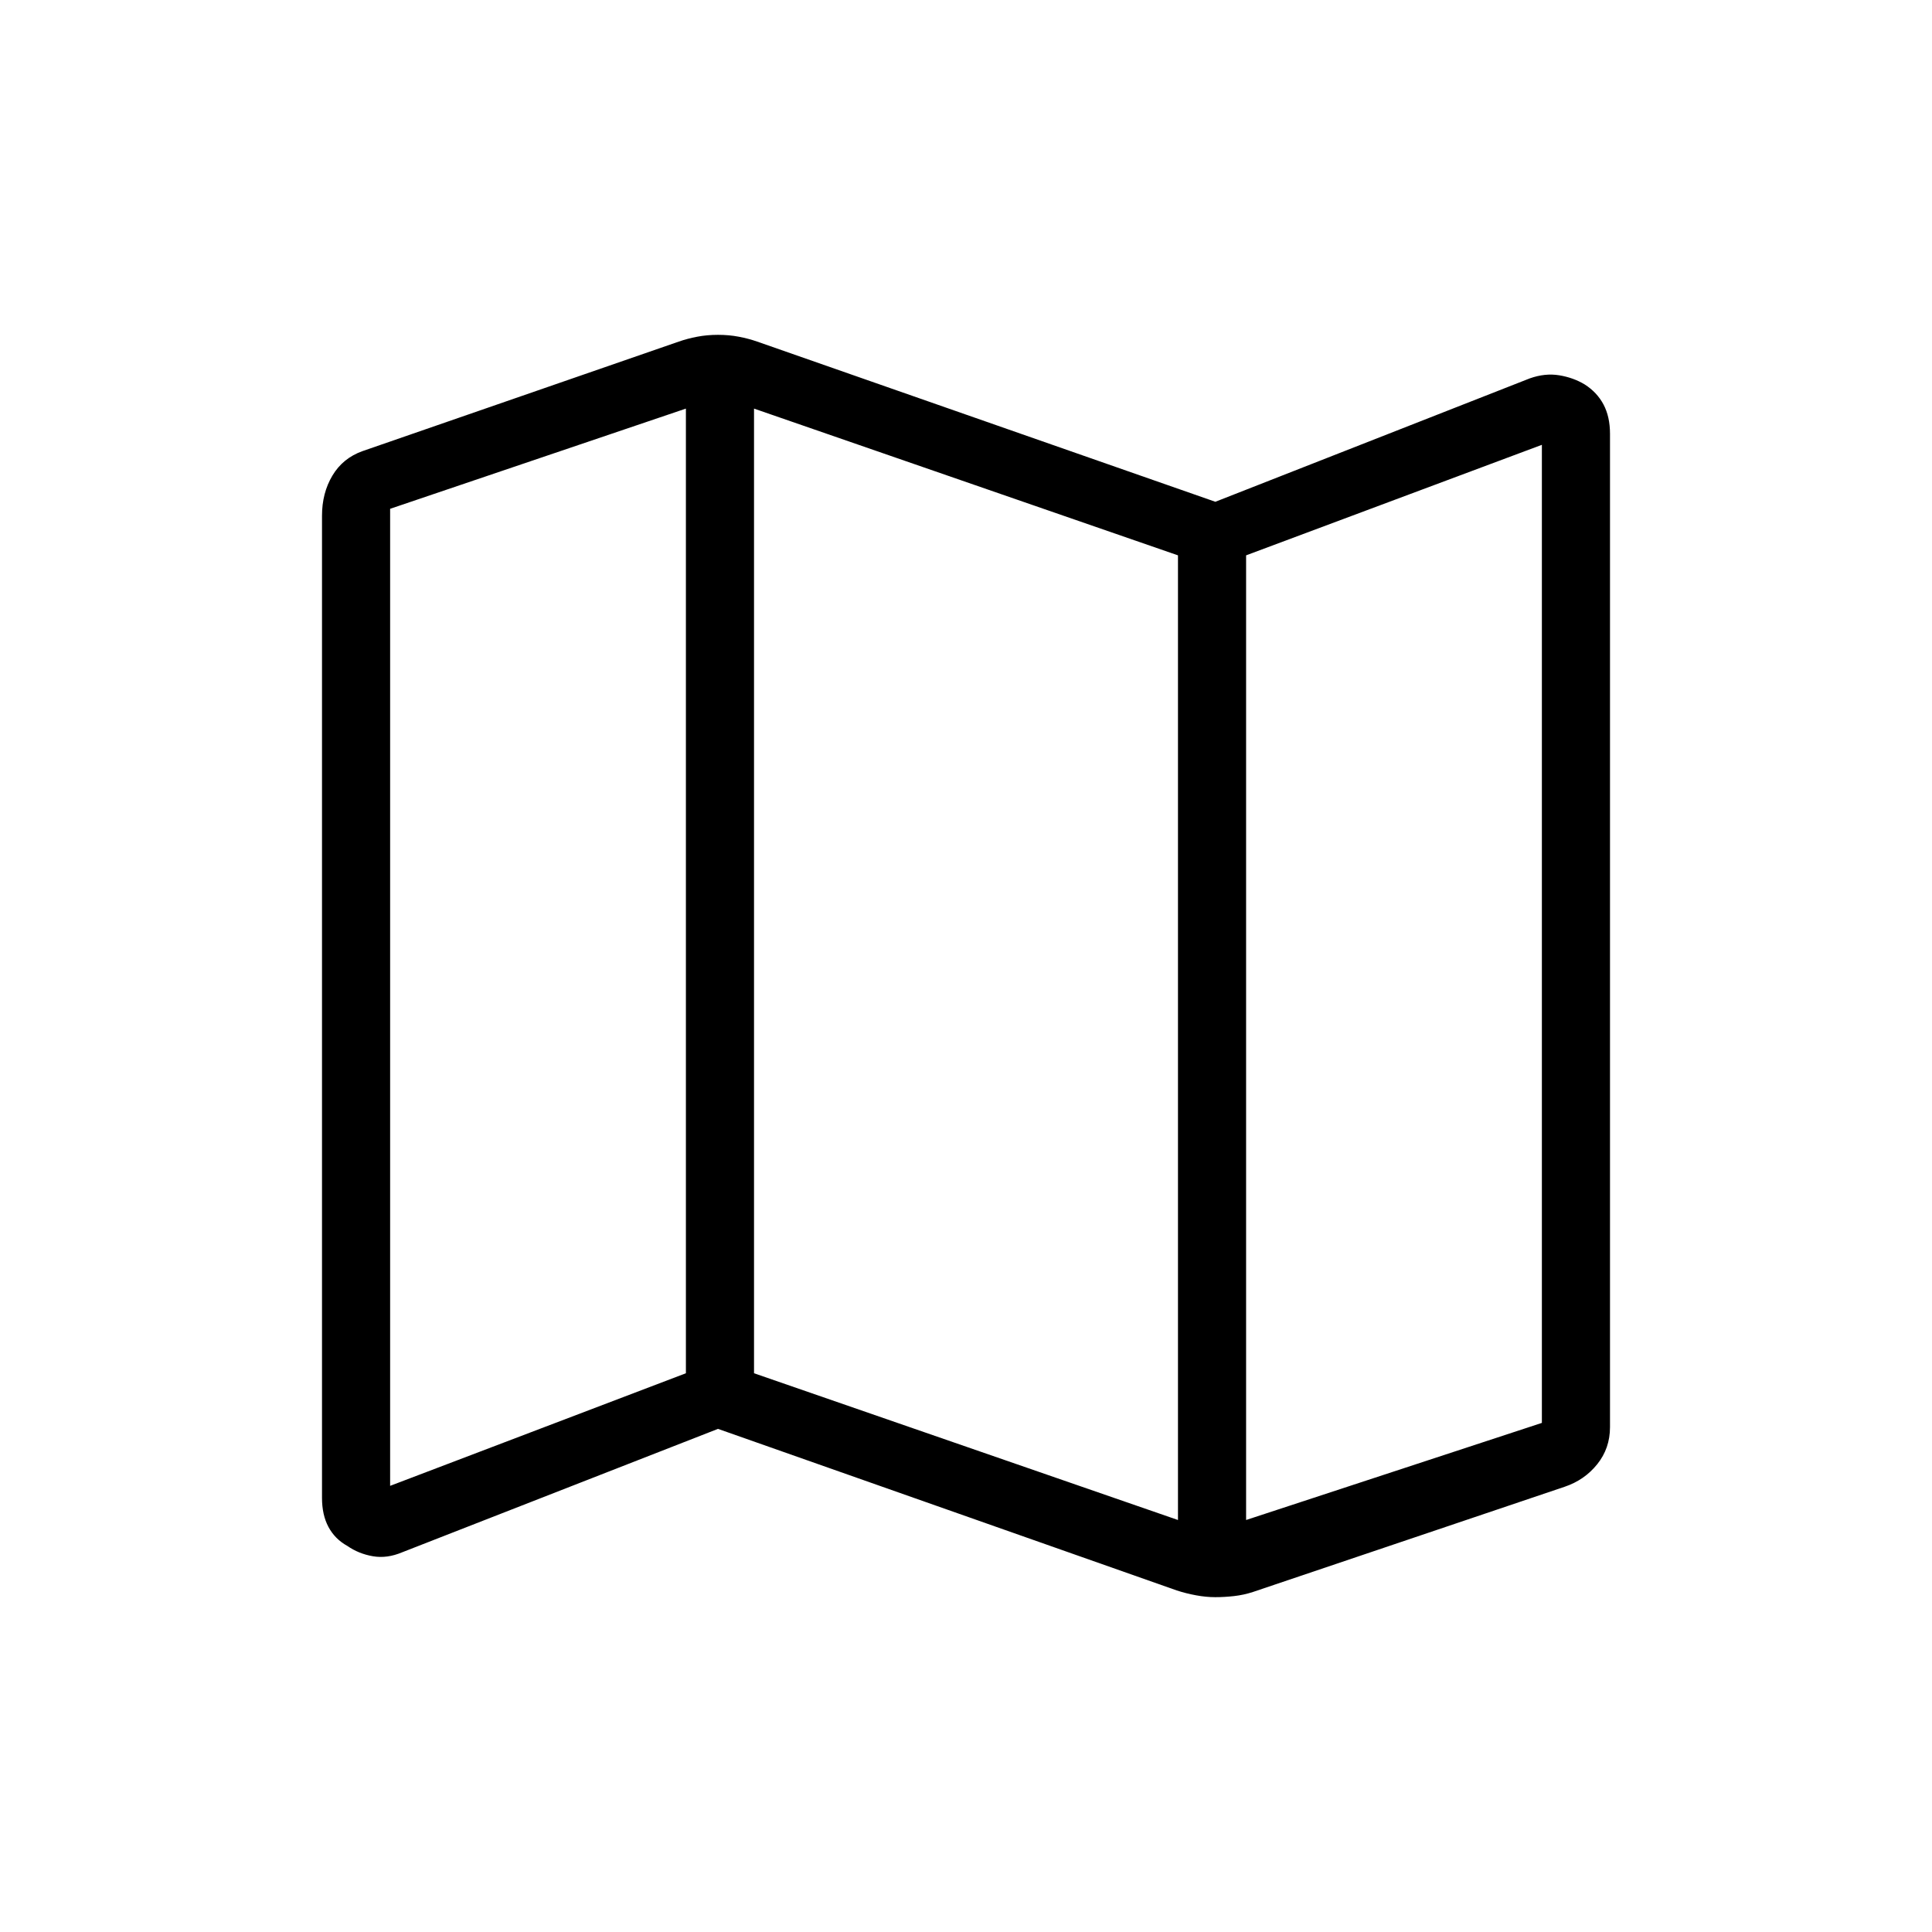 <svg xmlns="http://www.w3.org/2000/svg" height="40" viewBox="0 -960 960 960" width="40"><path d="M584.72-169.72 356.77-250l-156.89 61.31q-7.57 3.2-14.6 1.98-7.04-1.21-12.68-5.12-6.15-3.4-9.38-9.41-3.22-6-3.22-14.48v-488.02q0-11.29 5.19-19.97 5.19-8.67 14.96-12.14l157.18-54.43q4.27-1.49 9.13-2.41 4.86-.93 10.31-.93t10.31.93q4.86.92 9.12 2.41l227.7 79.61 156.22-61.31q7.57-2.69 14.6-1.55 7.04 1.15 12.68 4.54 6.15 3.91 9.38 9.99 3.22 6.09 3.22 14.56v493.57q0 10.54-6.35 18.43-6.34 7.9-16.21 11.21l-154.88 52.28q-4.56 1.49-9.35 2.03-4.79.54-9.37.54-4.58 0-9.57-.93-4.99-.92-9.55-2.41Zm.61-35v-479.33l-210.66-72.92v479.33l210.66 72.92Zm33.85 0 146.97-48.25v-486l-146.97 54.92v479.33Zm-425.33-16.97 146.97-55.95v-479.33l-146.97 49.79v485.49Zm425.33-462.36v479.33-479.33Zm-278.36-72.92v479.33-479.33Z"/></svg>